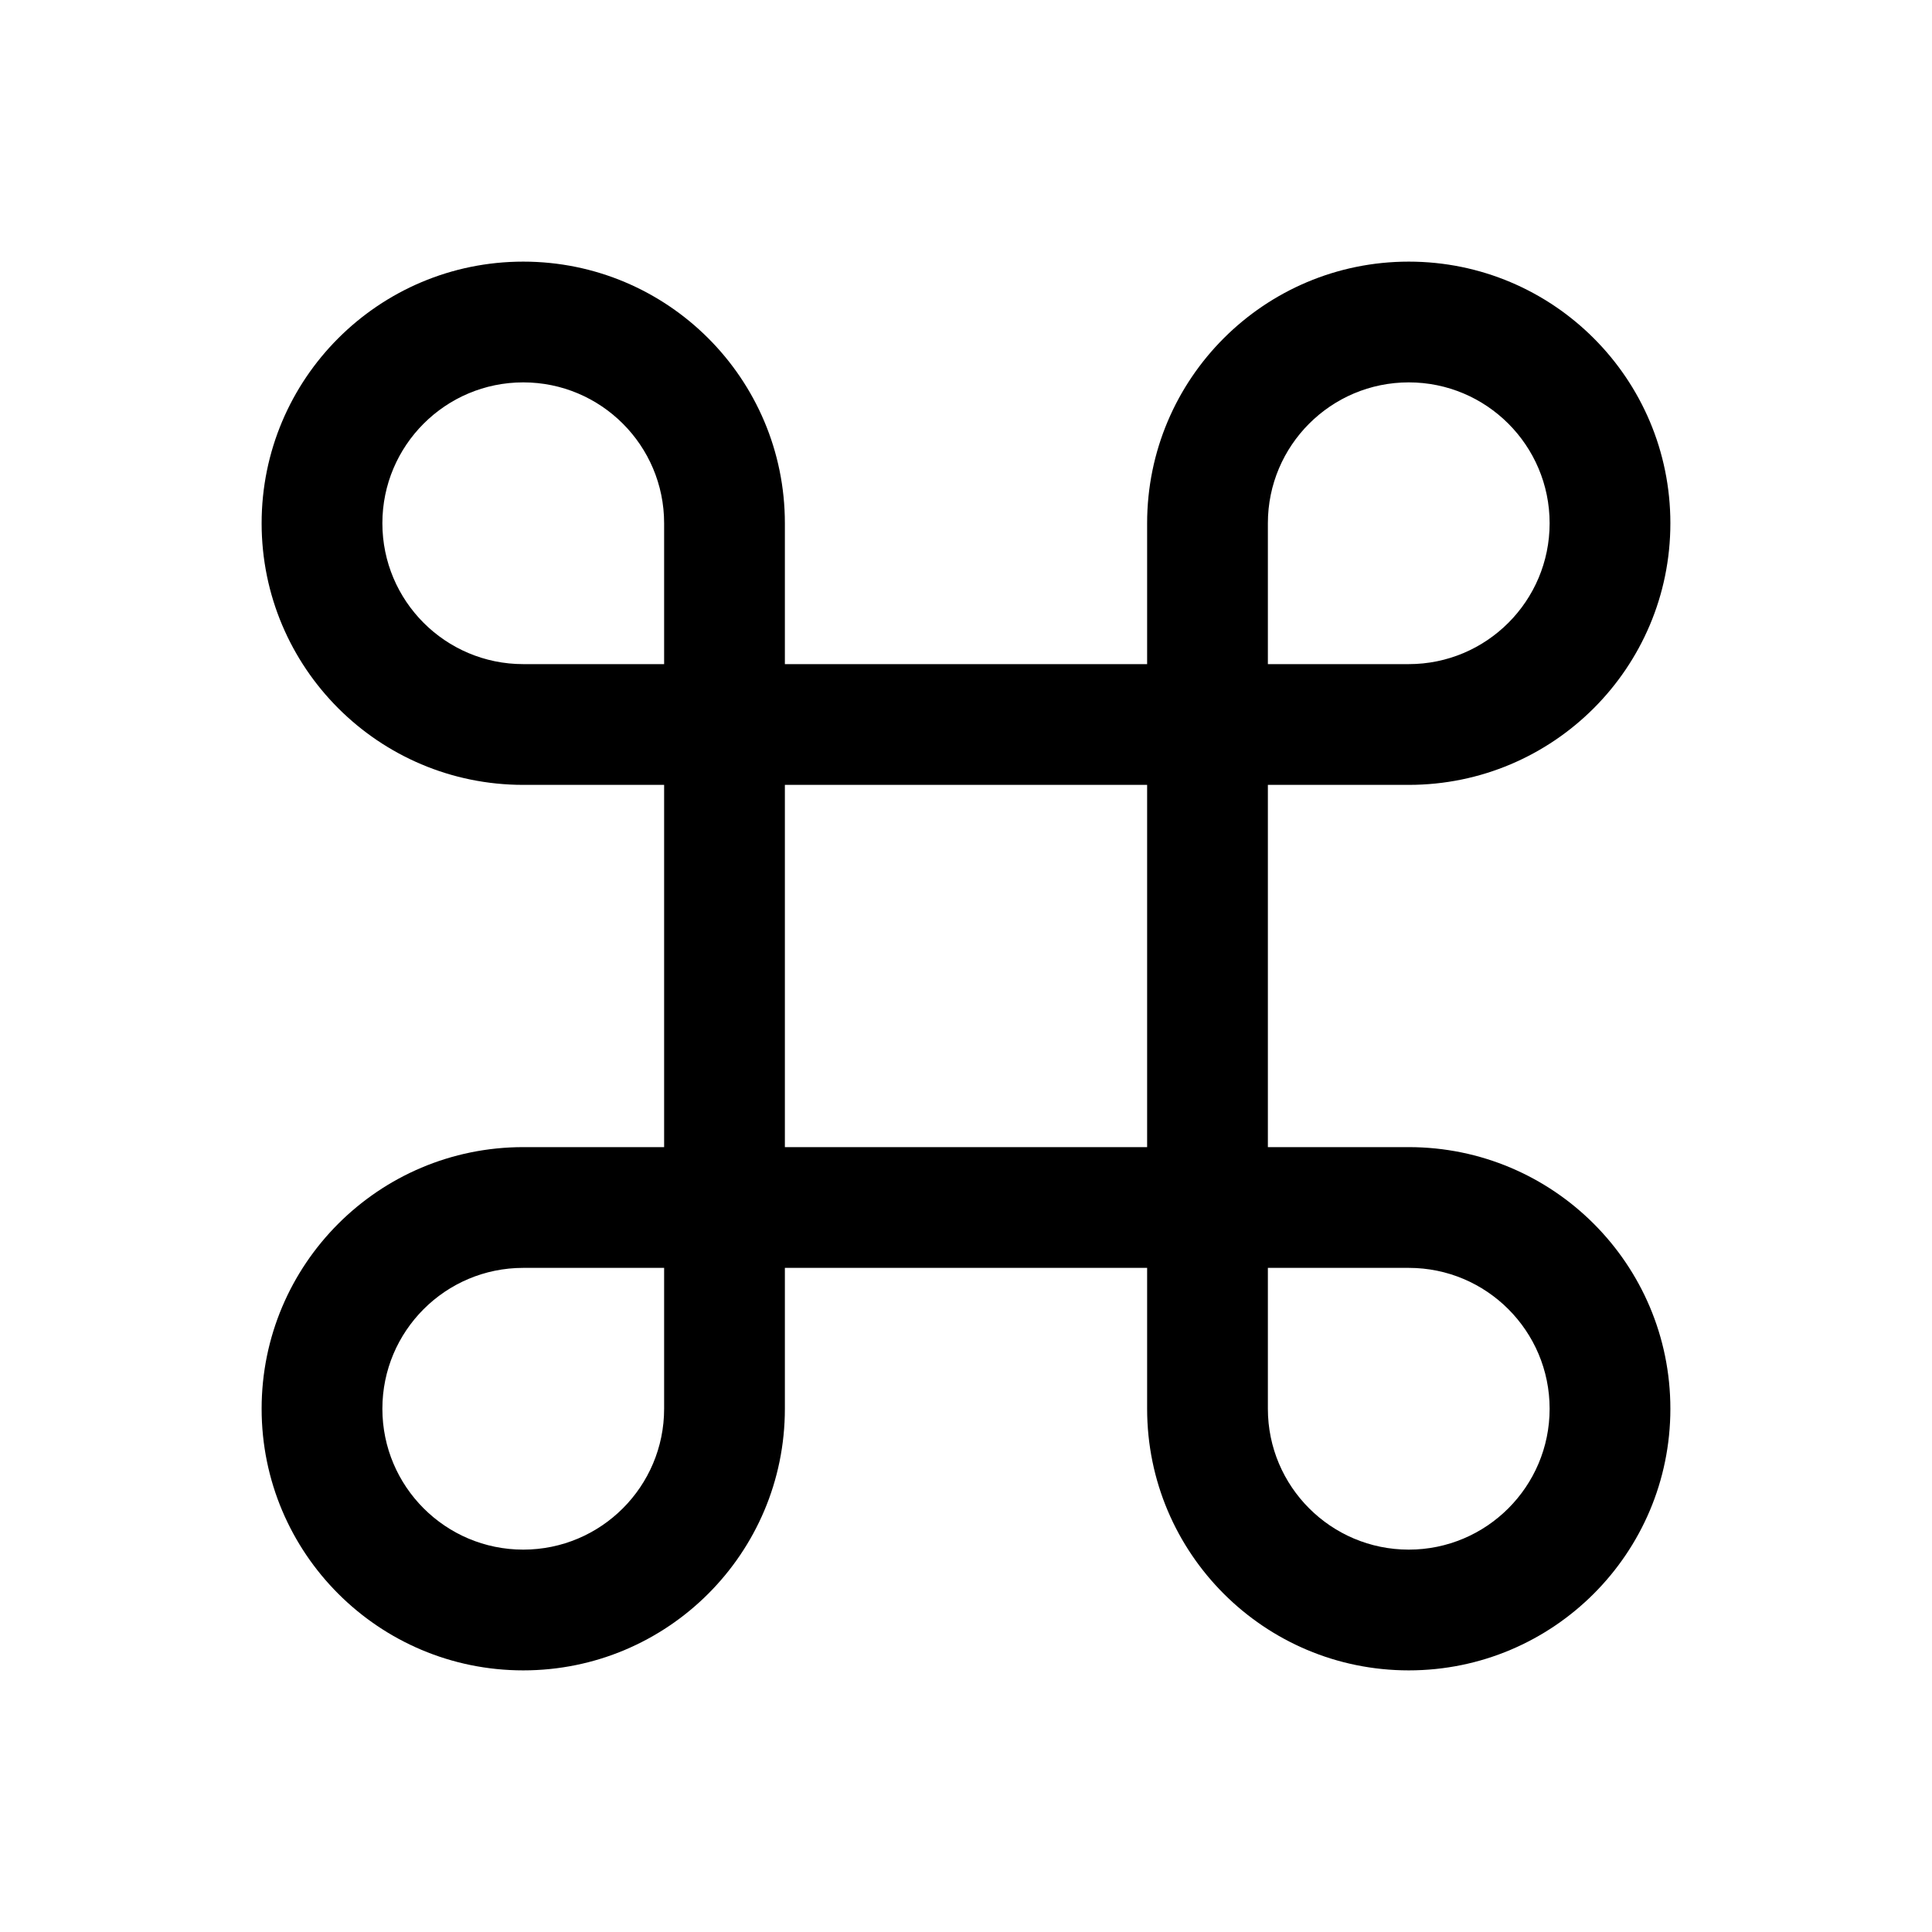 <svg width="24" height="24" viewBox="0 0 24 24" fill="none" xmlns="http://www.w3.org/2000/svg">
<path fill-rule="evenodd" clip-rule="evenodd" d="M3.25 6.5C3.25 4.705 4.705 3.25 6.5 3.25C8.295 3.25 9.75 4.705 9.75 6.5V8.25H14.25V6.5C14.25 4.705 15.705 3.25 17.5 3.25C19.295 3.25 20.75 4.705 20.75 6.5C20.75 8.295 19.295 9.75 17.5 9.75H15.75V14.25H17.5C19.295 14.25 20.75 15.705 20.75 17.5C20.75 19.295 19.295 20.75 17.5 20.75C15.705 20.75 14.25 19.295 14.25 17.5V15.75H9.75V17.5C9.75 19.295 8.295 20.75 6.5 20.75C4.705 20.75 3.25 19.295 3.25 17.5C3.25 15.705 4.705 14.25 6.5 14.25H8.25V9.75H6.5C4.705 9.75 3.25 8.295 3.25 6.5ZM8.25 8.25V6.5C8.25 5.534 7.466 4.75 6.5 4.75C5.534 4.75 4.75 5.534 4.75 6.5C4.75 7.466 5.534 8.25 6.5 8.25H8.25ZM9.75 9.75V14.25H14.25V9.75H9.75ZM8.25 15.75H6.5C5.534 15.75 4.75 16.534 4.75 17.5C4.75 18.466 5.534 19.25 6.5 19.25C7.466 19.25 8.25 18.466 8.25 17.5V15.75ZM15.75 15.75V17.5C15.75 18.466 16.534 19.25 17.5 19.25C18.466 19.25 19.25 18.466 19.25 17.5C19.25 16.534 18.466 15.75 17.5 15.75H15.75ZM15.75 8.25H17.5C18.466 8.25 19.25 7.466 19.25 6.5C19.25 5.534 18.466 4.75 17.5 4.75C16.534 4.75 15.75 5.534 15.75 6.5V8.25Z" fill="black"/>
</svg>
